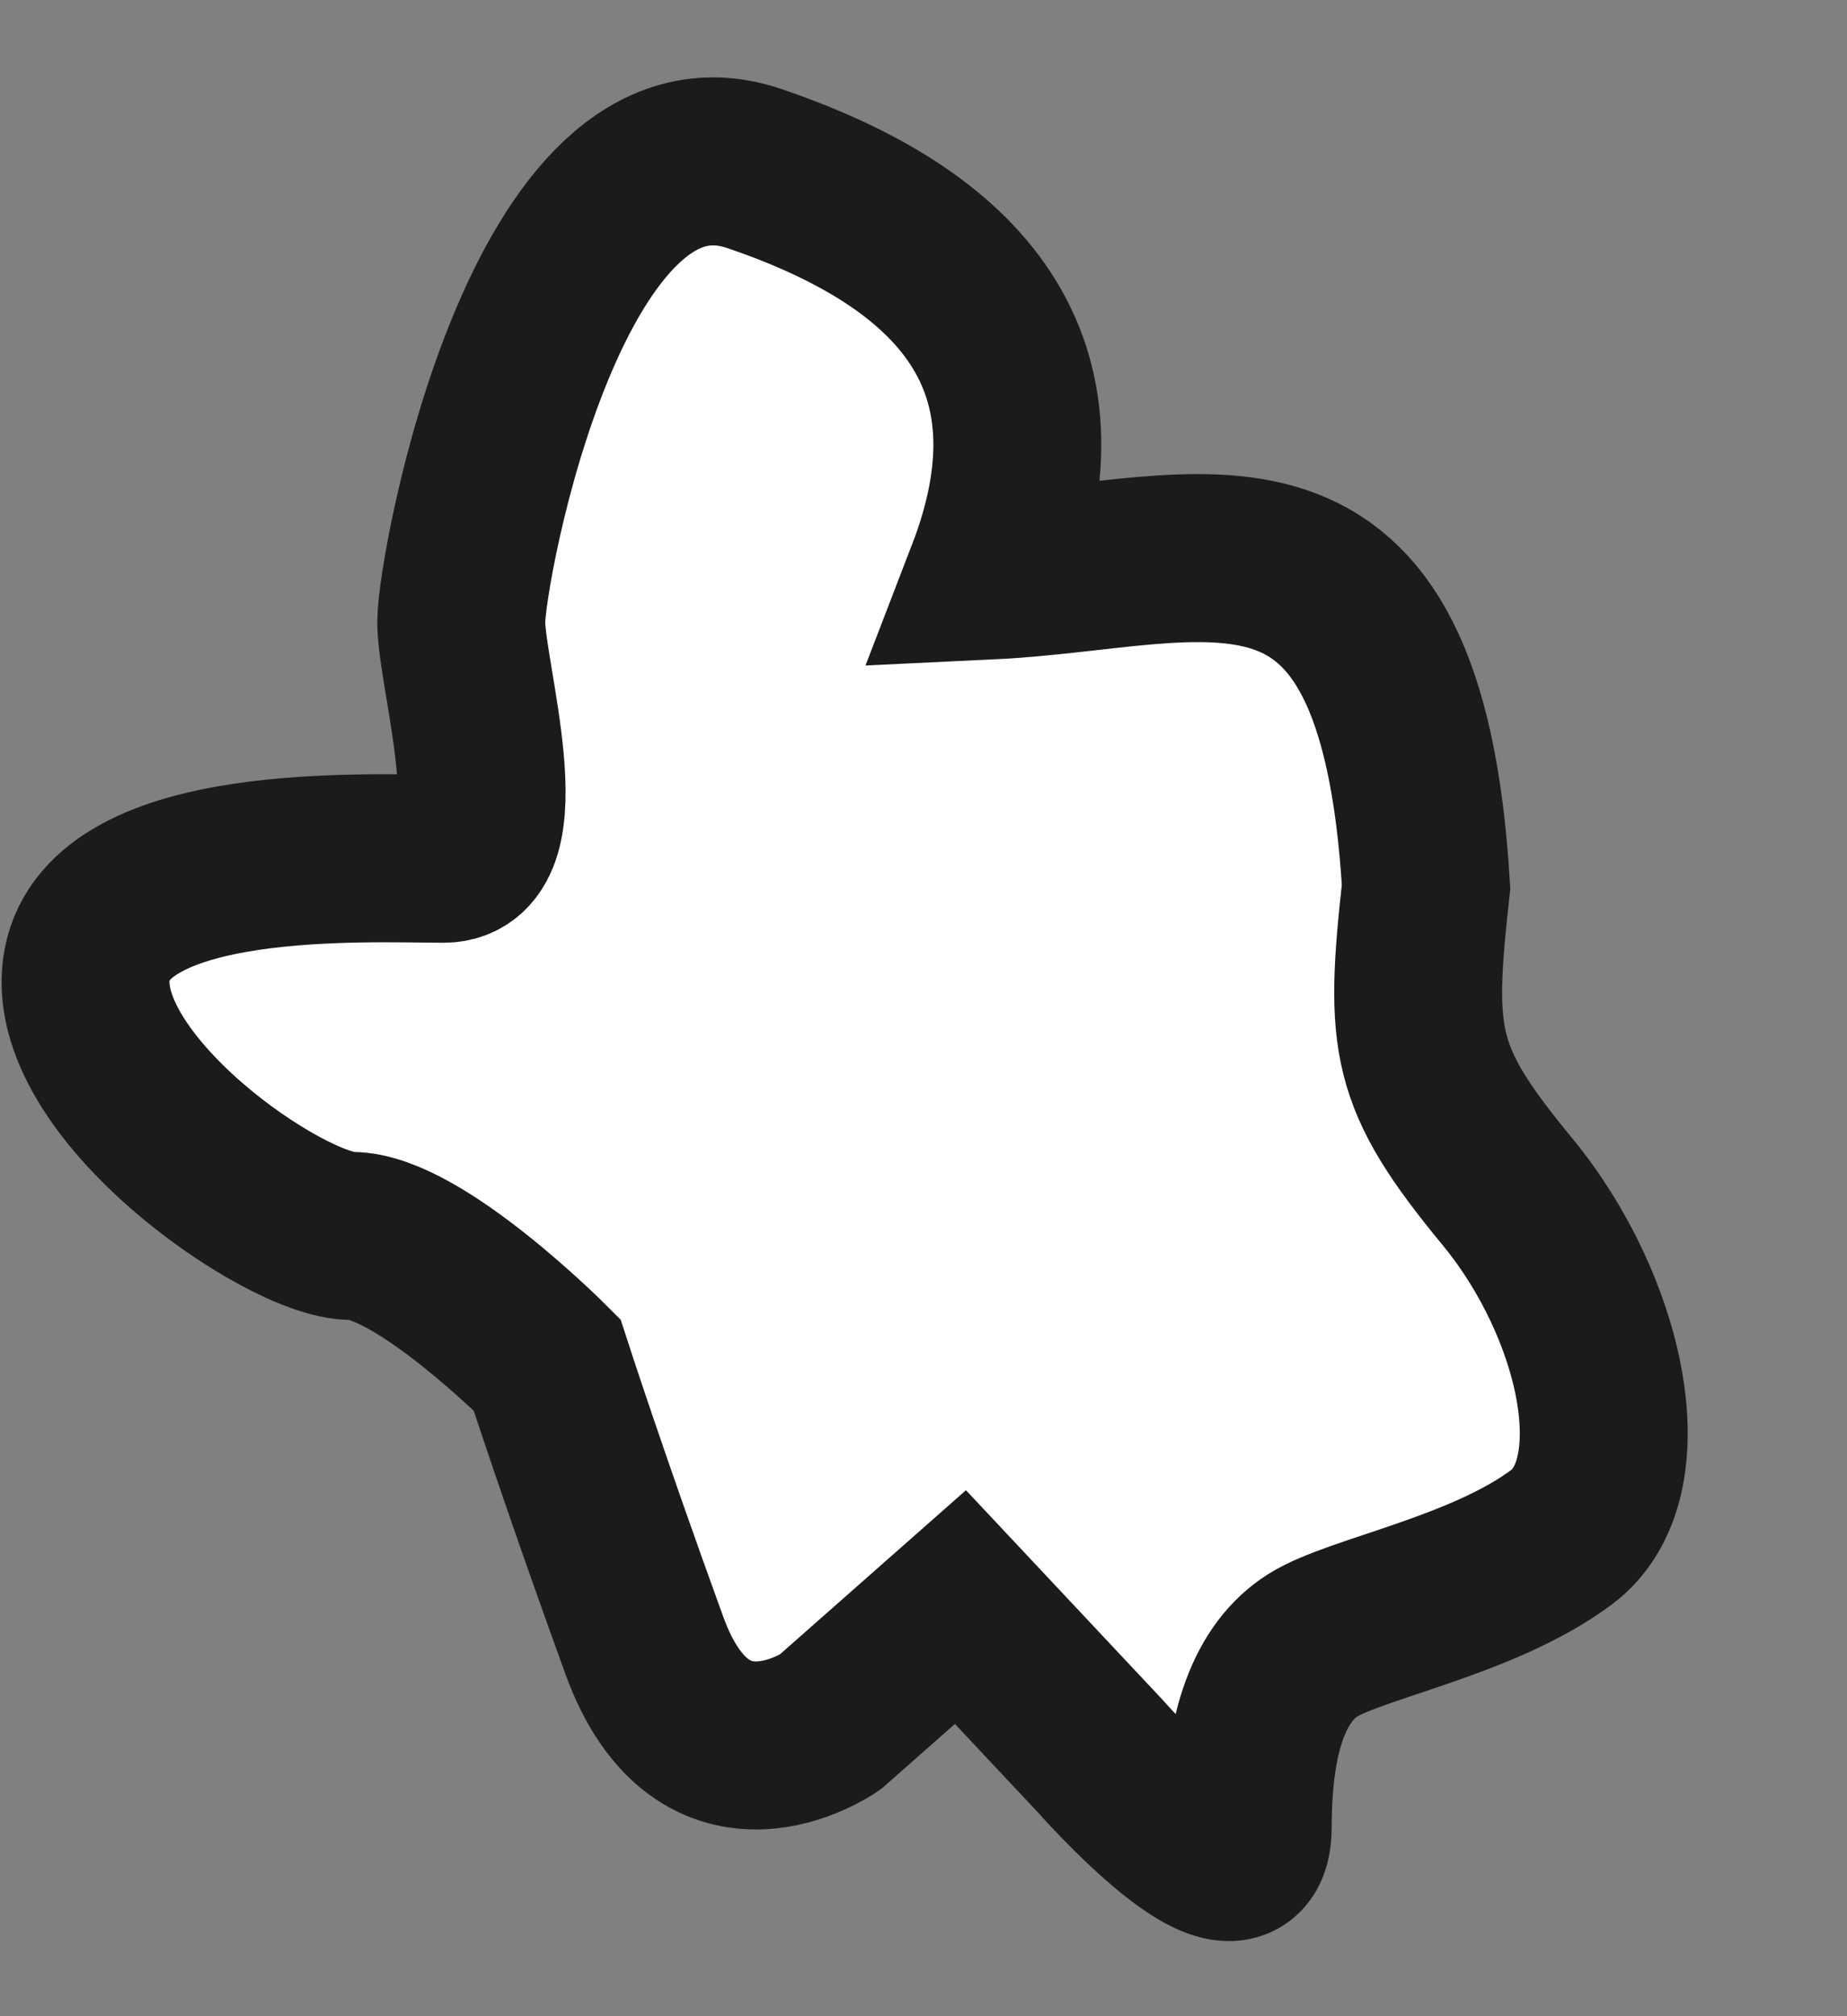 <svg width="11" height="12" viewBox="0 0 11 12" fill="none" xmlns="http://www.w3.org/2000/svg">
<rect x="0" y="0" width="11" height="12" fill="#808080" stroke="none"/>
<path fill-rule="evenodd" clip-rule="evenodd" d="M4.942 10.251C4.942 10.251 4.192 10.77 3.837 9.792C3.481 8.813 3.258 8.123 3.258 8.123C3.258 8.123 2.493 7.356 2.093 7.356C1.694 7.356 0.385 6.451 0.519 5.741C0.653 5.03 2.201 5.111 2.641 5.111C3.081 5.111 2.747 4.03 2.747 3.702C2.747 3.374 3.264 0.586 4.492 1.003C5.72 1.42 6.387 2.154 5.897 3.425C7.178 3.364 8.344 2.774 8.493 5.278C8.391 6.198 8.415 6.41 8.977 7.092C9.539 7.773 9.767 8.8 9.3 9.149C8.833 9.498 8.073 9.632 7.819 9.792C7.566 9.952 7.431 10.3 7.431 10.875C7.431 11.45 6.549 10.448 6.549 10.448L5.72 9.565L4.942 10.251Z" fill="white" stroke="#1B1B1B"/>
</svg>

